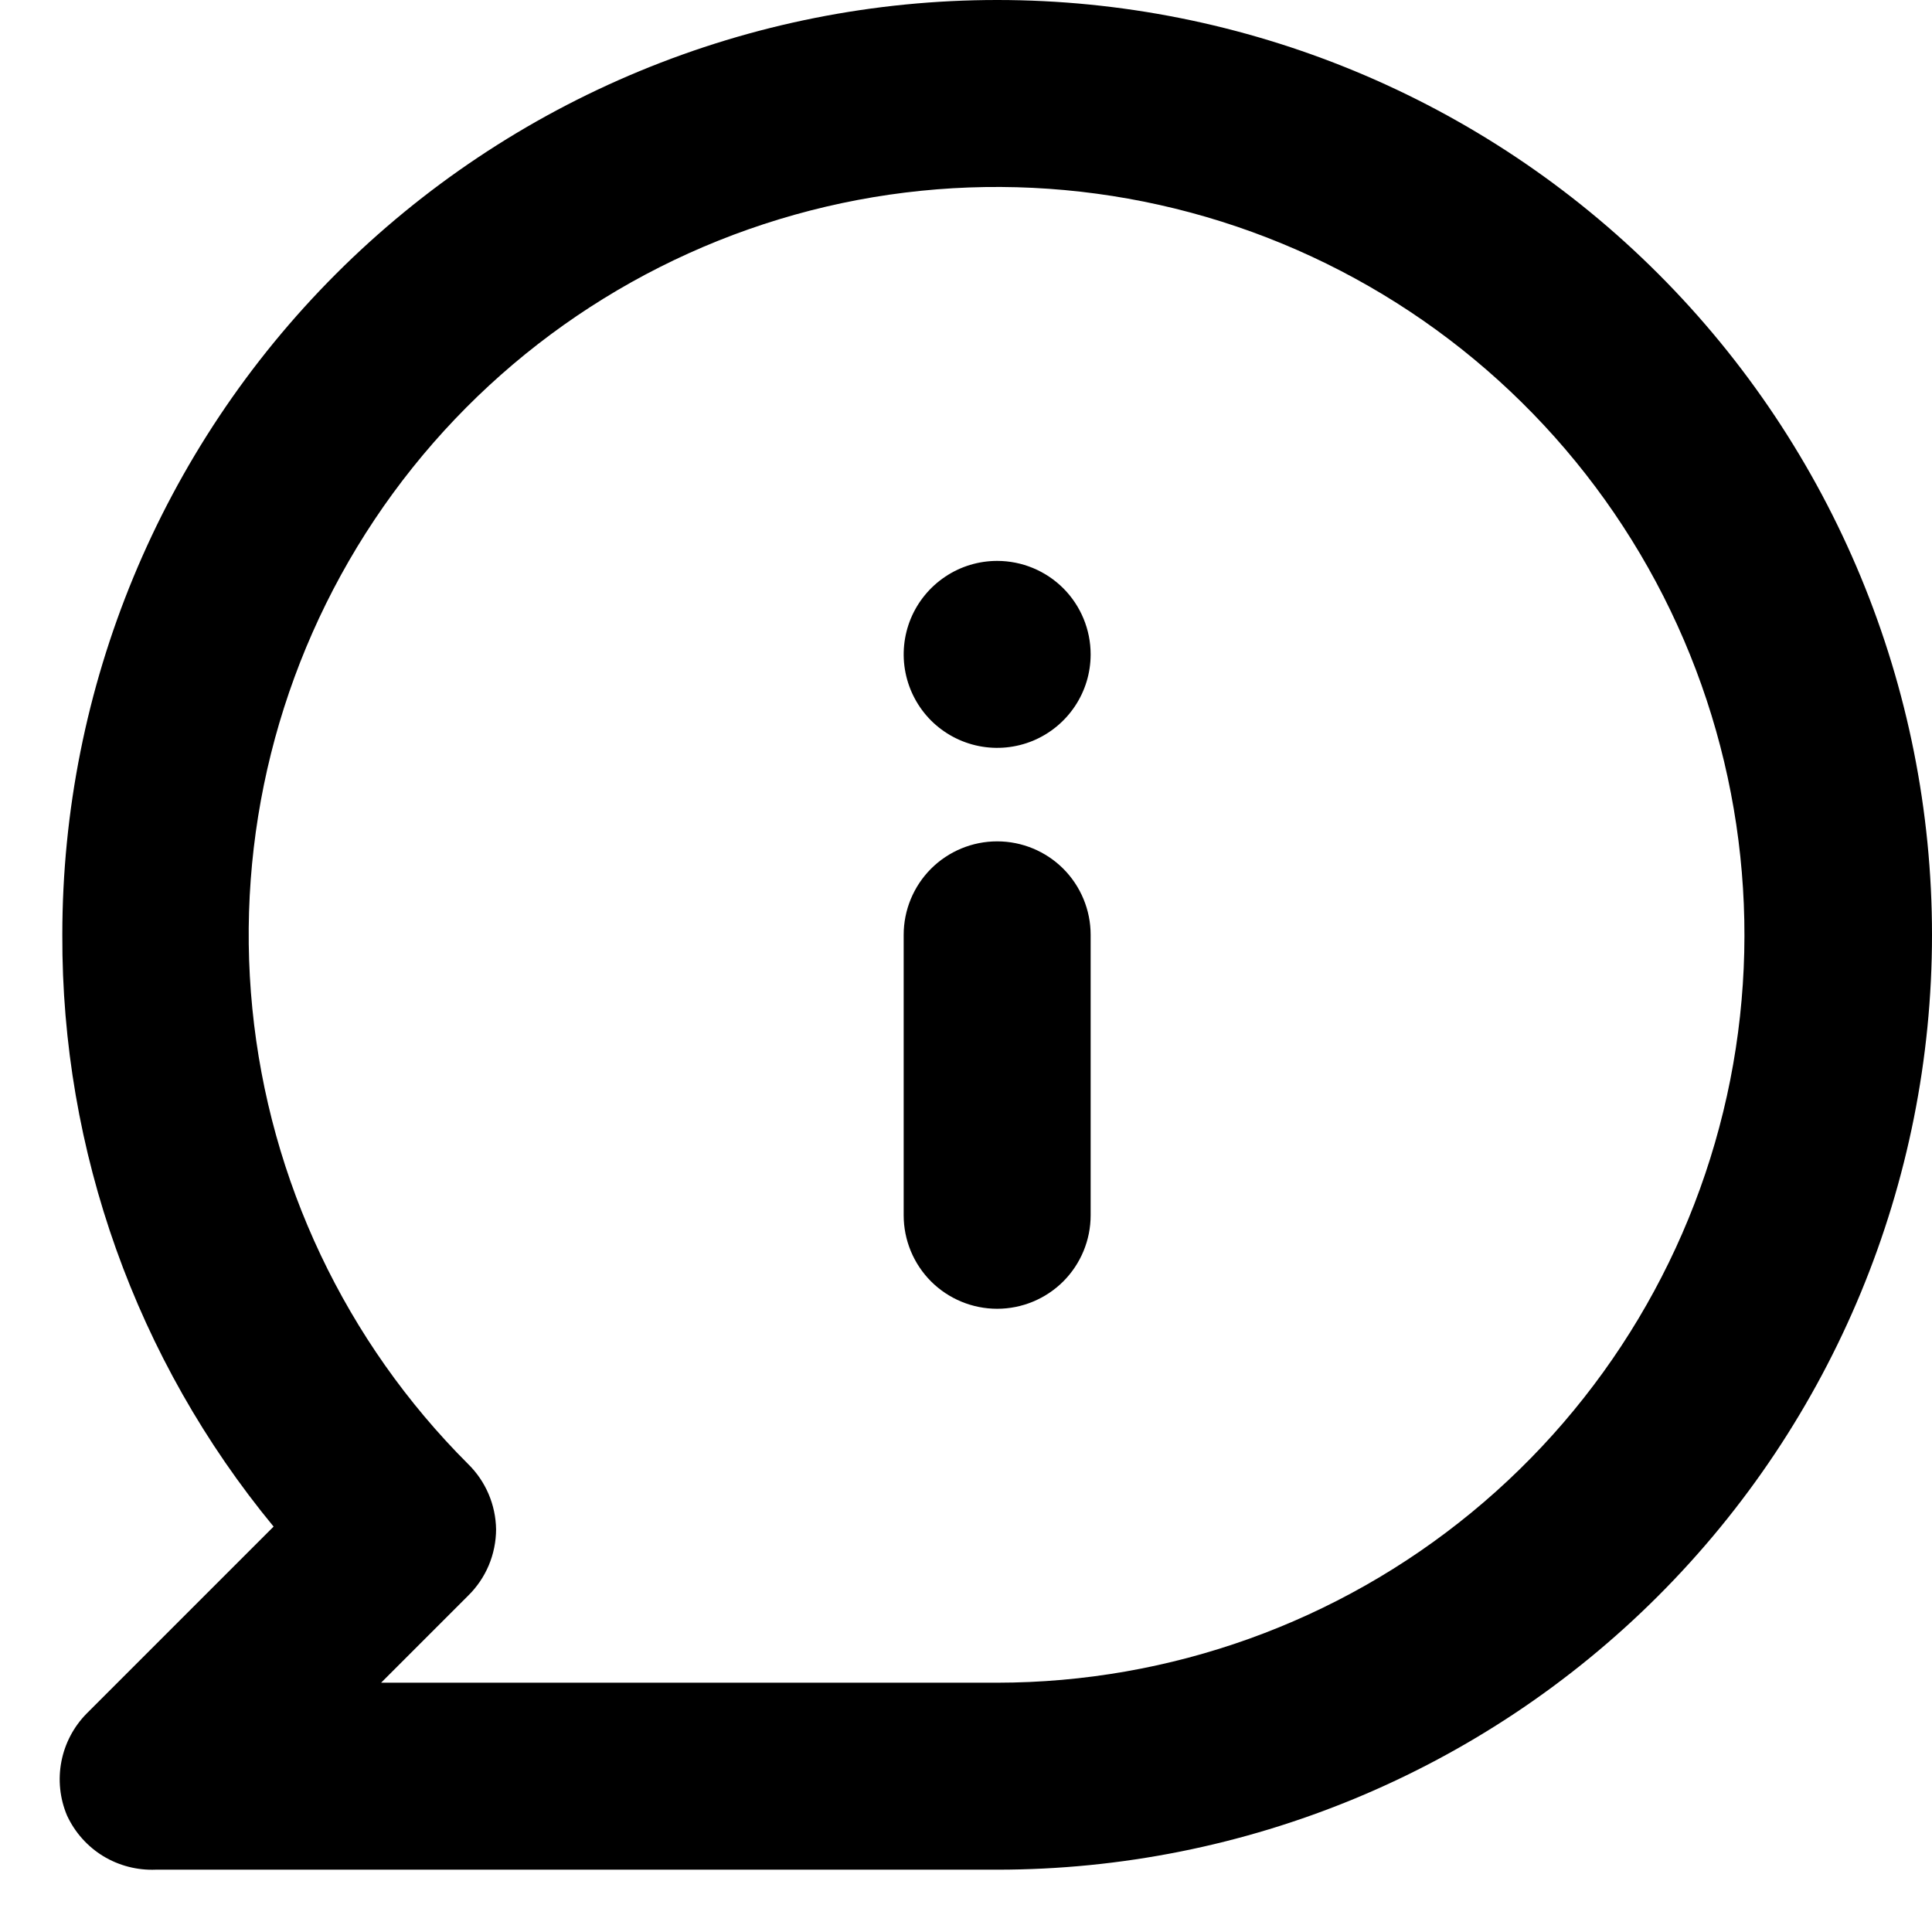 <svg width="31" height="31" viewBox="0 0 31 31" fill="none" xmlns="http://www.w3.org/2000/svg">
<path d="M16 13.5C15.602 13.5 15.221 13.658 14.939 13.939C14.658 14.221 14.5 14.602 14.5 15V19.5C14.5 19.898 14.658 20.279 14.939 20.561C15.221 20.842 15.602 21 16 21C16.398 21 16.779 20.842 17.061 20.561C17.342 20.279 17.5 19.898 17.5 19.5V15C17.5 14.602 17.342 14.221 17.061 13.939C16.779 13.658 16.398 13.5 16 13.5ZM16 9C15.703 9 15.413 9.088 15.167 9.253C14.92 9.418 14.728 9.652 14.614 9.926C14.501 10.2 14.471 10.502 14.529 10.793C14.587 11.084 14.73 11.351 14.939 11.561C15.149 11.77 15.416 11.913 15.707 11.971C15.998 12.029 16.3 11.999 16.574 11.886C16.848 11.772 17.082 11.58 17.247 11.333C17.412 11.087 17.5 10.797 17.5 10.5C17.5 10.102 17.342 9.721 17.061 9.439C16.779 9.158 16.398 9 16 9ZM16 0C14.03 0 12.08 0.388 10.26 1.142C8.44 1.896 6.786 3.001 5.393 4.393C2.58 7.206 1 11.022 1 15C0.987 18.464 2.186 21.823 4.39 24.495L1.39 27.495C1.182 27.706 1.041 27.974 0.985 28.265C0.929 28.556 0.96 28.857 1.075 29.13C1.2 29.4 1.402 29.627 1.655 29.782C1.909 29.936 2.203 30.012 2.5 30H16C19.978 30 23.794 28.42 26.607 25.607C29.42 22.794 31 18.978 31 15C31 11.022 29.42 7.206 26.607 4.393C23.794 1.58 19.978 0 16 0ZM16 27H6.115L7.51 25.605C7.652 25.466 7.765 25.3 7.842 25.118C7.919 24.935 7.959 24.738 7.96 24.54C7.954 24.144 7.793 23.767 7.51 23.49C5.546 21.528 4.323 18.946 4.049 16.183C3.775 13.421 4.468 10.649 6.009 8.339C7.55 6.03 9.844 4.327 12.5 3.519C15.156 2.711 18.01 2.85 20.575 3.91C23.141 4.971 25.259 6.888 26.57 9.336C27.88 11.783 28.301 14.609 27.762 17.332C27.222 20.056 25.755 22.508 23.61 24.27C21.466 26.033 18.776 26.998 16 27Z" fill="black"/>
</svg>

